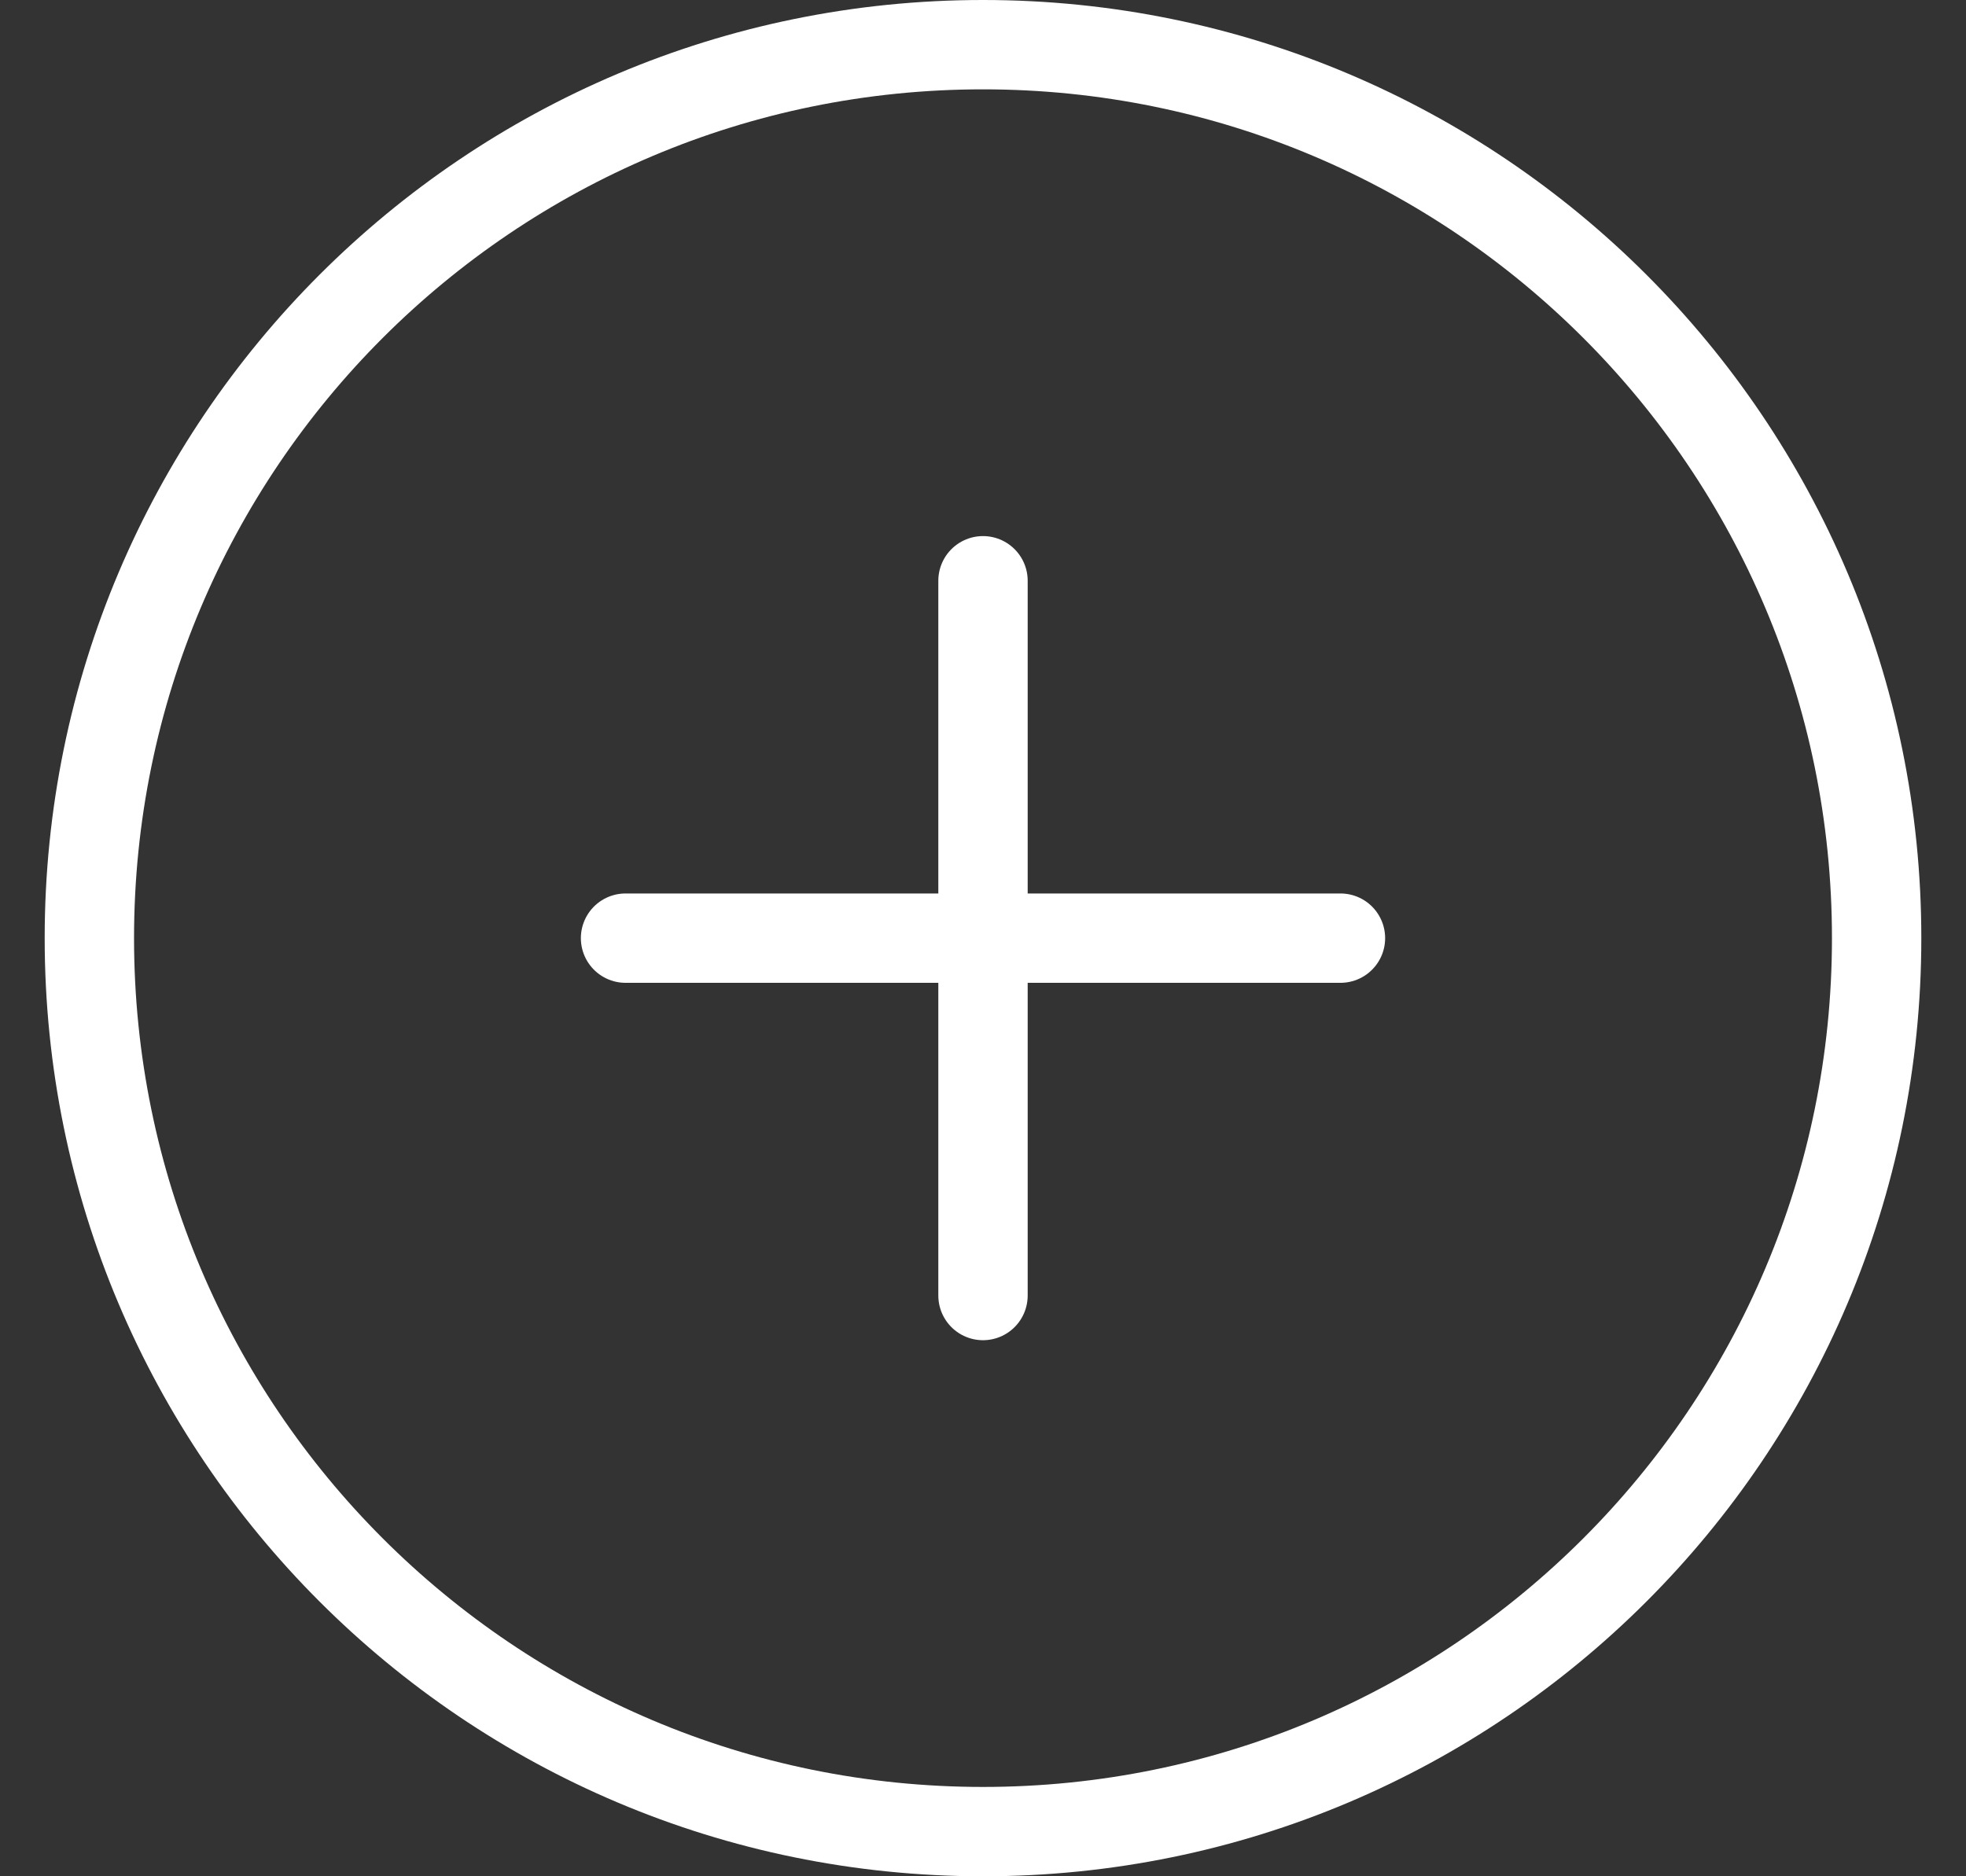 <svg width="22" height="21" viewBox="0 0 22 21" fill="none" xmlns="http://www.w3.org/2000/svg">
<rect x="0" y="0" width="22" height="21" fill="#333333" stroke="none"/>
<path d="M11 6.5V14.5M7 10.5H15M21 10.5C21 16.023 16.523 20.5 11 20.5C5.477 20.5 1 16.023 1 10.5C1 4.977 5.477 0.5 11 0.5C16.523 0.5 21 4.977 21 10.5Z" stroke="white" stroke-linecap="round" stroke-linejoin="round"/>
</svg>
